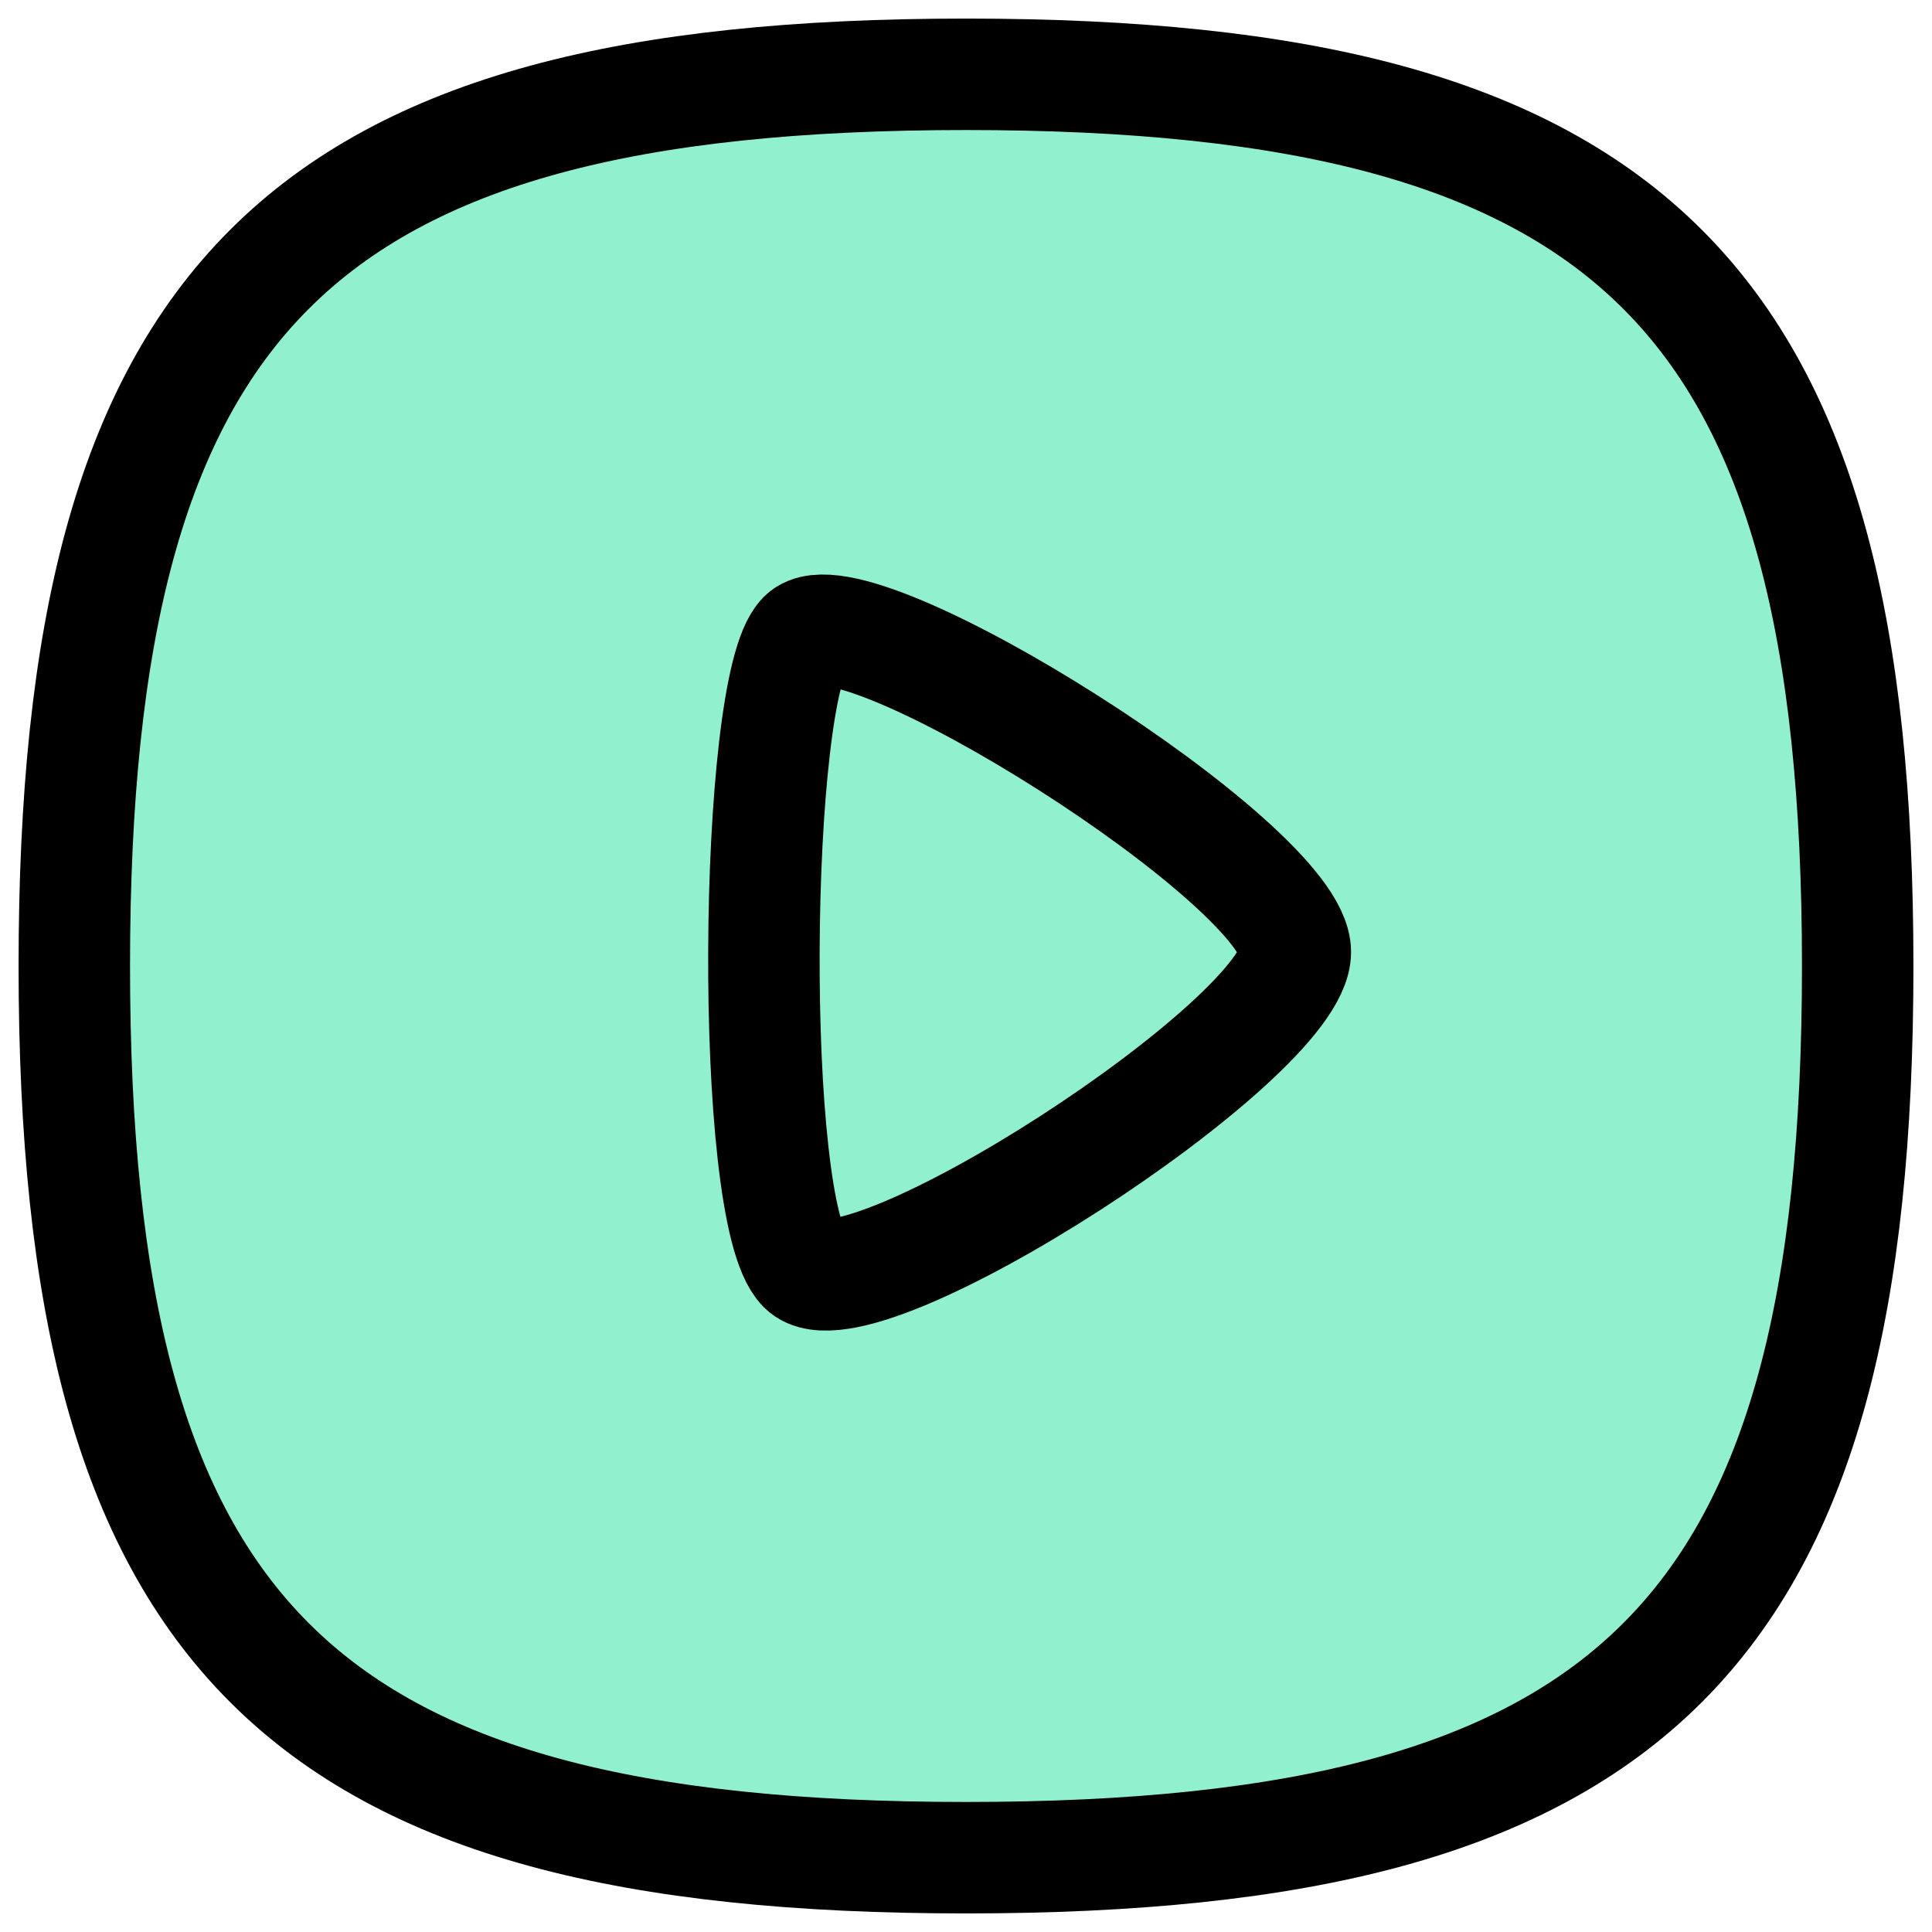 <svg width="26" height="26" viewBox="0 0 26 26" fill="none" xmlns="http://www.w3.org/2000/svg">
<path fill-rule="evenodd" clip-rule="evenodd" d="M1 13C1 21.999 4.001 25 13 25C21.999 25 25 21.999 25 13C25 4.001 21.999 1 13 1C4.001 1 1 4.001 1 13Z" fill="#91F1CE" stroke="black" stroke-width="1.5" stroke-linecap="round" stroke-linejoin="round"/>
<path fill-rule="evenodd" clip-rule="evenodd" d="M17.432 12.812C17.432 11.64 11.485 7.888 10.81 8.562C10.137 9.237 10.071 16.324 10.81 17.062C11.551 17.803 17.432 13.985 17.432 12.812Z" fill="#91F1CE" stroke="black" stroke-width="1.5" stroke-linecap="round" stroke-linejoin="round"/>
</svg>